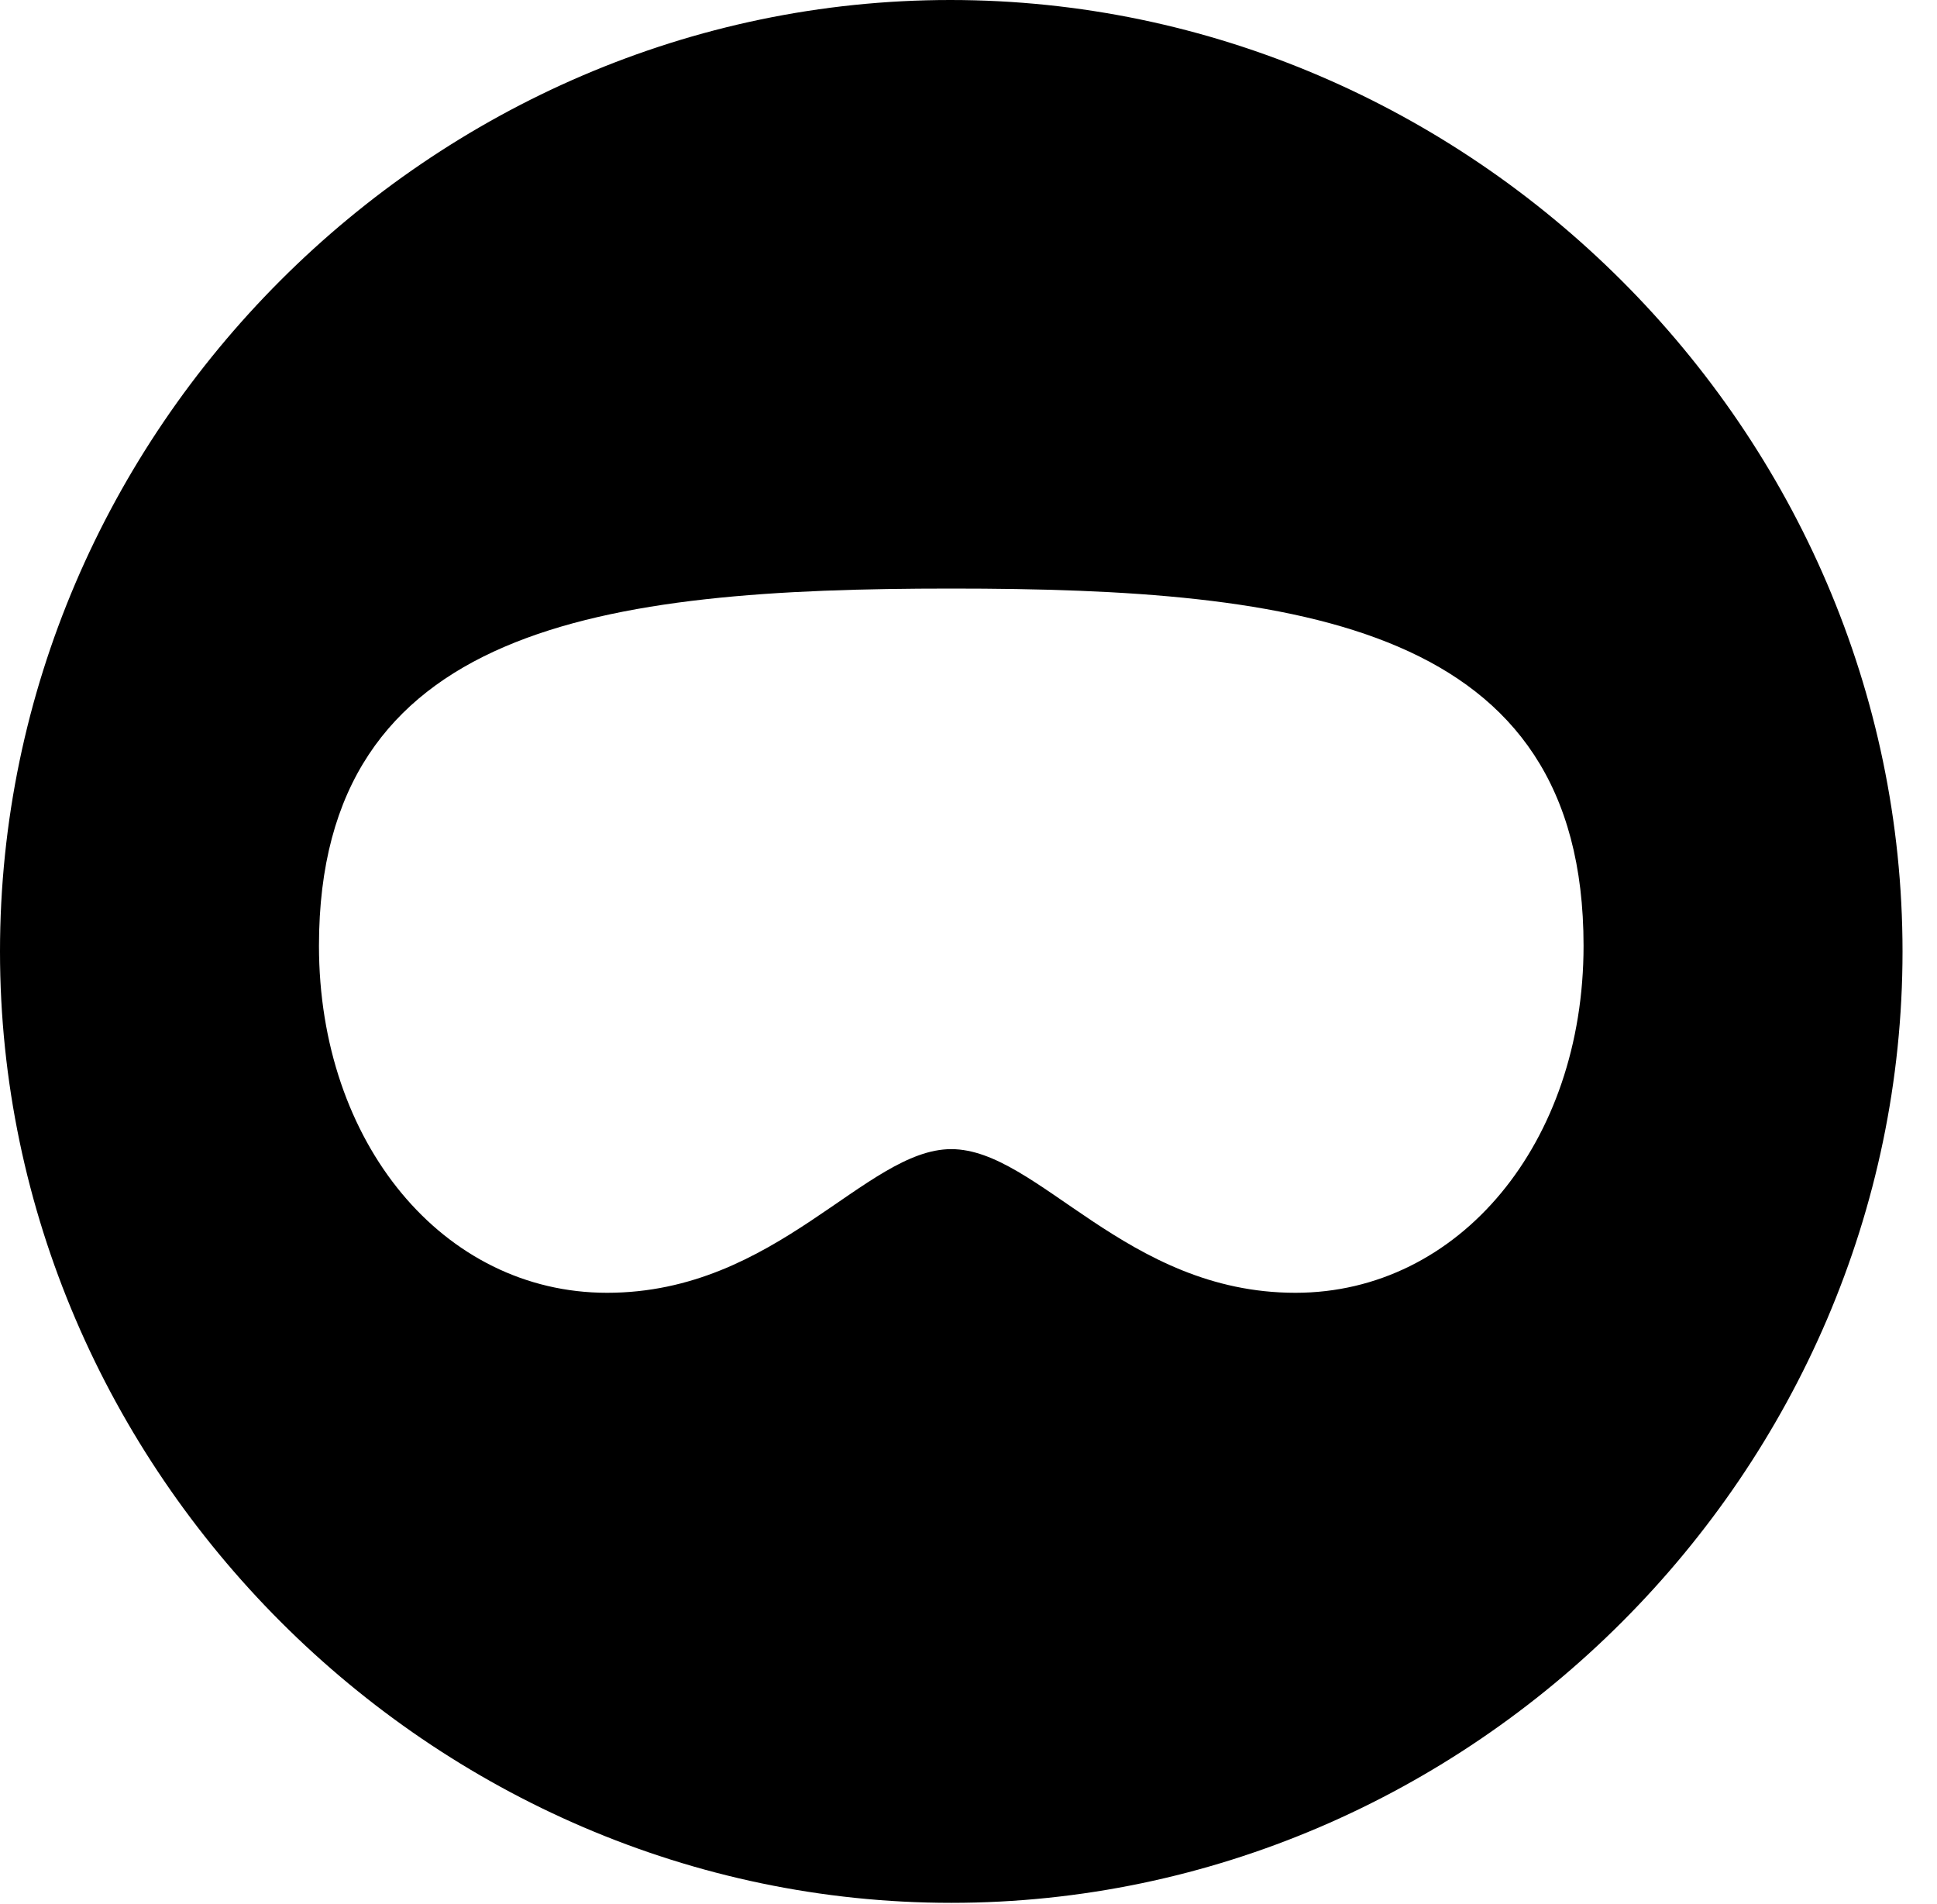 <svg version="1.1" xmlns="http://www.w3.org/2000/svg" xmlns:xlink="http://www.w3.org/1999/xlink" width="20.283" height="19.932" viewBox="0 0 20.283 19.932">
 <g>
  <rect height="19.932" opacity="0" width="20.283" x="0" y="0"/>
  <path d="M19.922 9.961C19.922 15.4 15.41 19.922 9.961 19.922C4.521 19.922 0 15.4 0 9.961C0 4.512 4.512 0 9.951 0C15.4 0 19.922 4.512 19.922 9.961ZM3.34 9.902C3.34 11.963 4.639 13.535 6.357 13.535C8.135 13.535 9.062 12.031 9.961 12.031C10.869 12.031 11.787 13.535 13.565 13.535C15.283 13.535 16.582 11.963 16.582 9.902C16.582 6.543 13.623 6.162 9.961 6.162C6.309 6.162 3.34 6.543 3.34 9.902Z" fill="currentColor"/>
 </g>
</svg>

